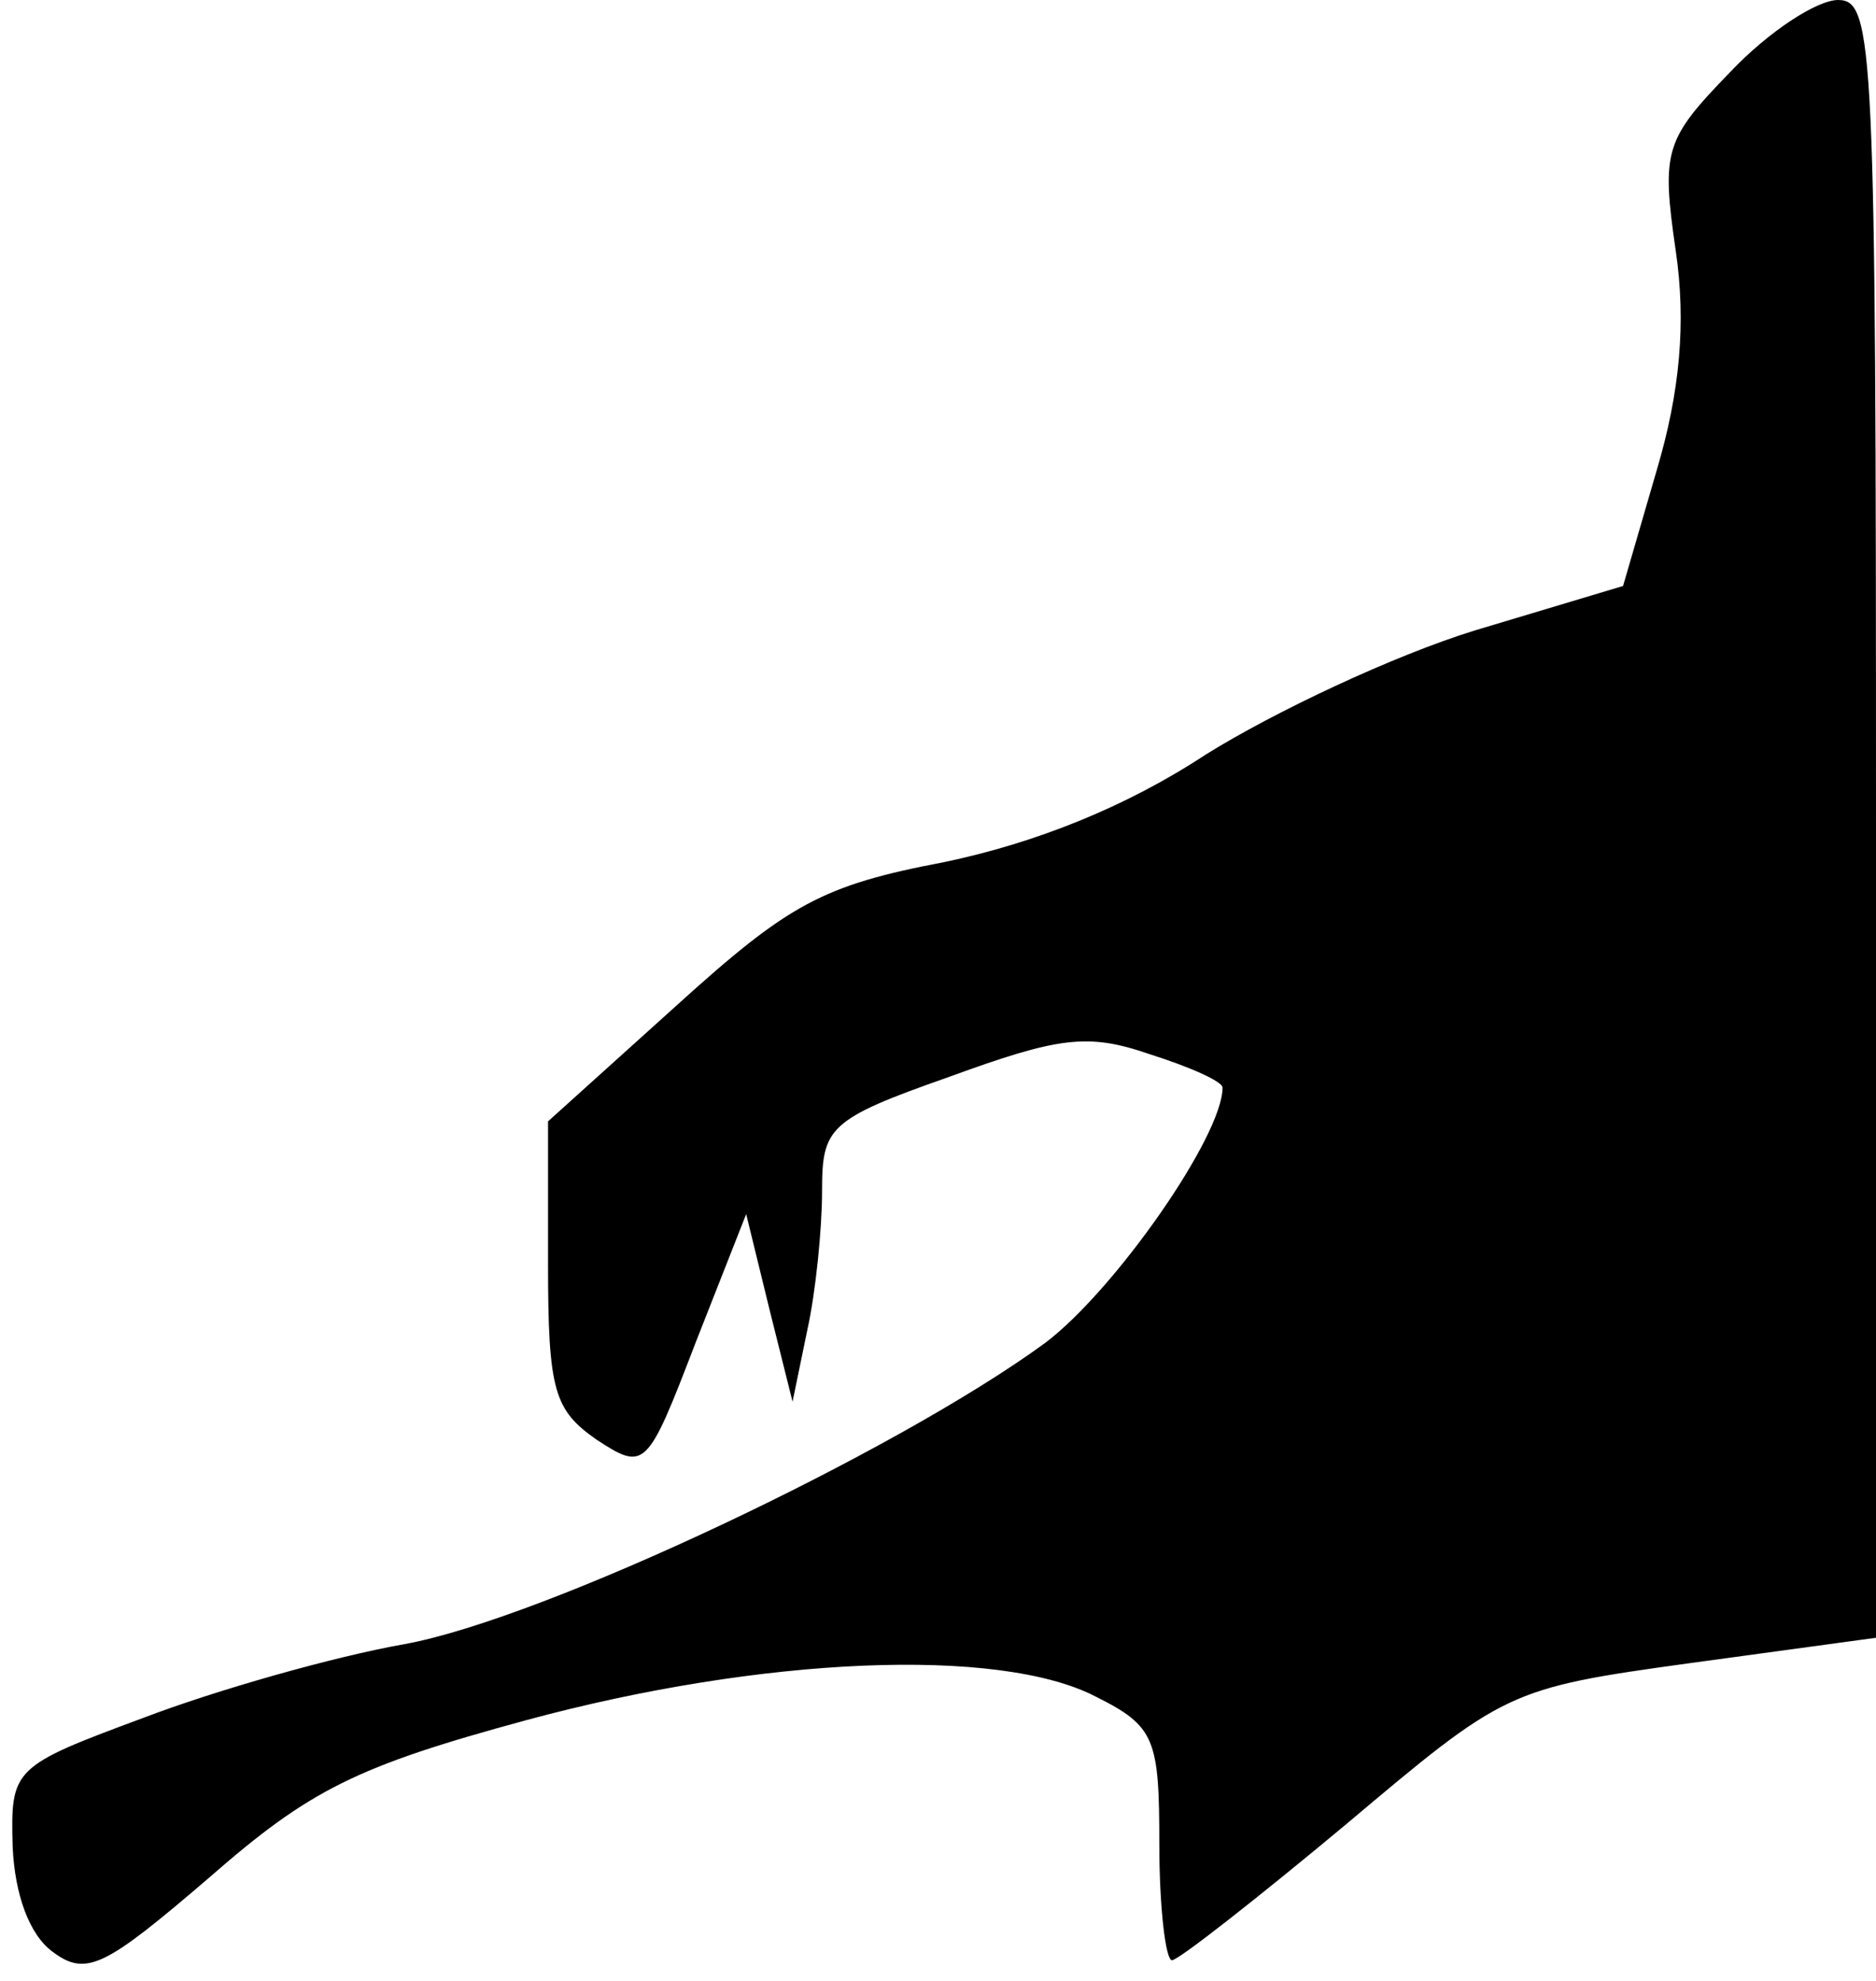 <?xml version="1.0" standalone="no"?>
<!DOCTYPE svg PUBLIC "-//W3C//DTD SVG 20010904//EN"
 "http://www.w3.org/TR/2001/REC-SVG-20010904/DTD/svg10.dtd">
<svg version="1.0" xmlns="http://www.w3.org/2000/svg"
 width="89pt" height="94pt" viewBox="0 0 89 94"
 preserveAspectRatio="xMidYMid meet">
<g transform="translate(0,94) scale(0.1,-0.1)"
fill="#000000" stroke="none">
<path fill="#000000" stroke="none" d="M821 906 c-31 -32 -33 -37 -26 -85 5
-34 2 -67 -9 -104 l-16 -55 -70 -21 c-39 -12 -96 -39 -128 -59 -38 -25 -81
-42 -124 -51 -58 -11 -74 -20 -127 -68 l-61 -55 0 -68 c0 -60 3 -69 23 -83 23
-15 24 -14 47 46 l24 61 11 -45 11 -44 7 34 c4 18 7 48 7 66 0 30 3 34 60 54
52 19 66 21 95 11 19 -6 35 -13 35 -16 0 -23 -51 -96 -84 -121 -71 -52 -238
-131 -304 -143 -34 -6 -90 -22 -124 -35 -62 -23 -63 -24 -62 -61 1 -23 8 -42
19 -50 16 -12 25 -7 74 35 48 42 70 53 151 75 111 30 224 35 270 11 28 -14 30
-20 30 -70 0 -30 3 -55 6 -55 3 0 40 29 82 64 76 64 77 65 164 77 l88 12 0
388 c0 368 -1 389 -18 389 -10 0 -33 -15 -51 -34z"/>
</g>
</svg>
